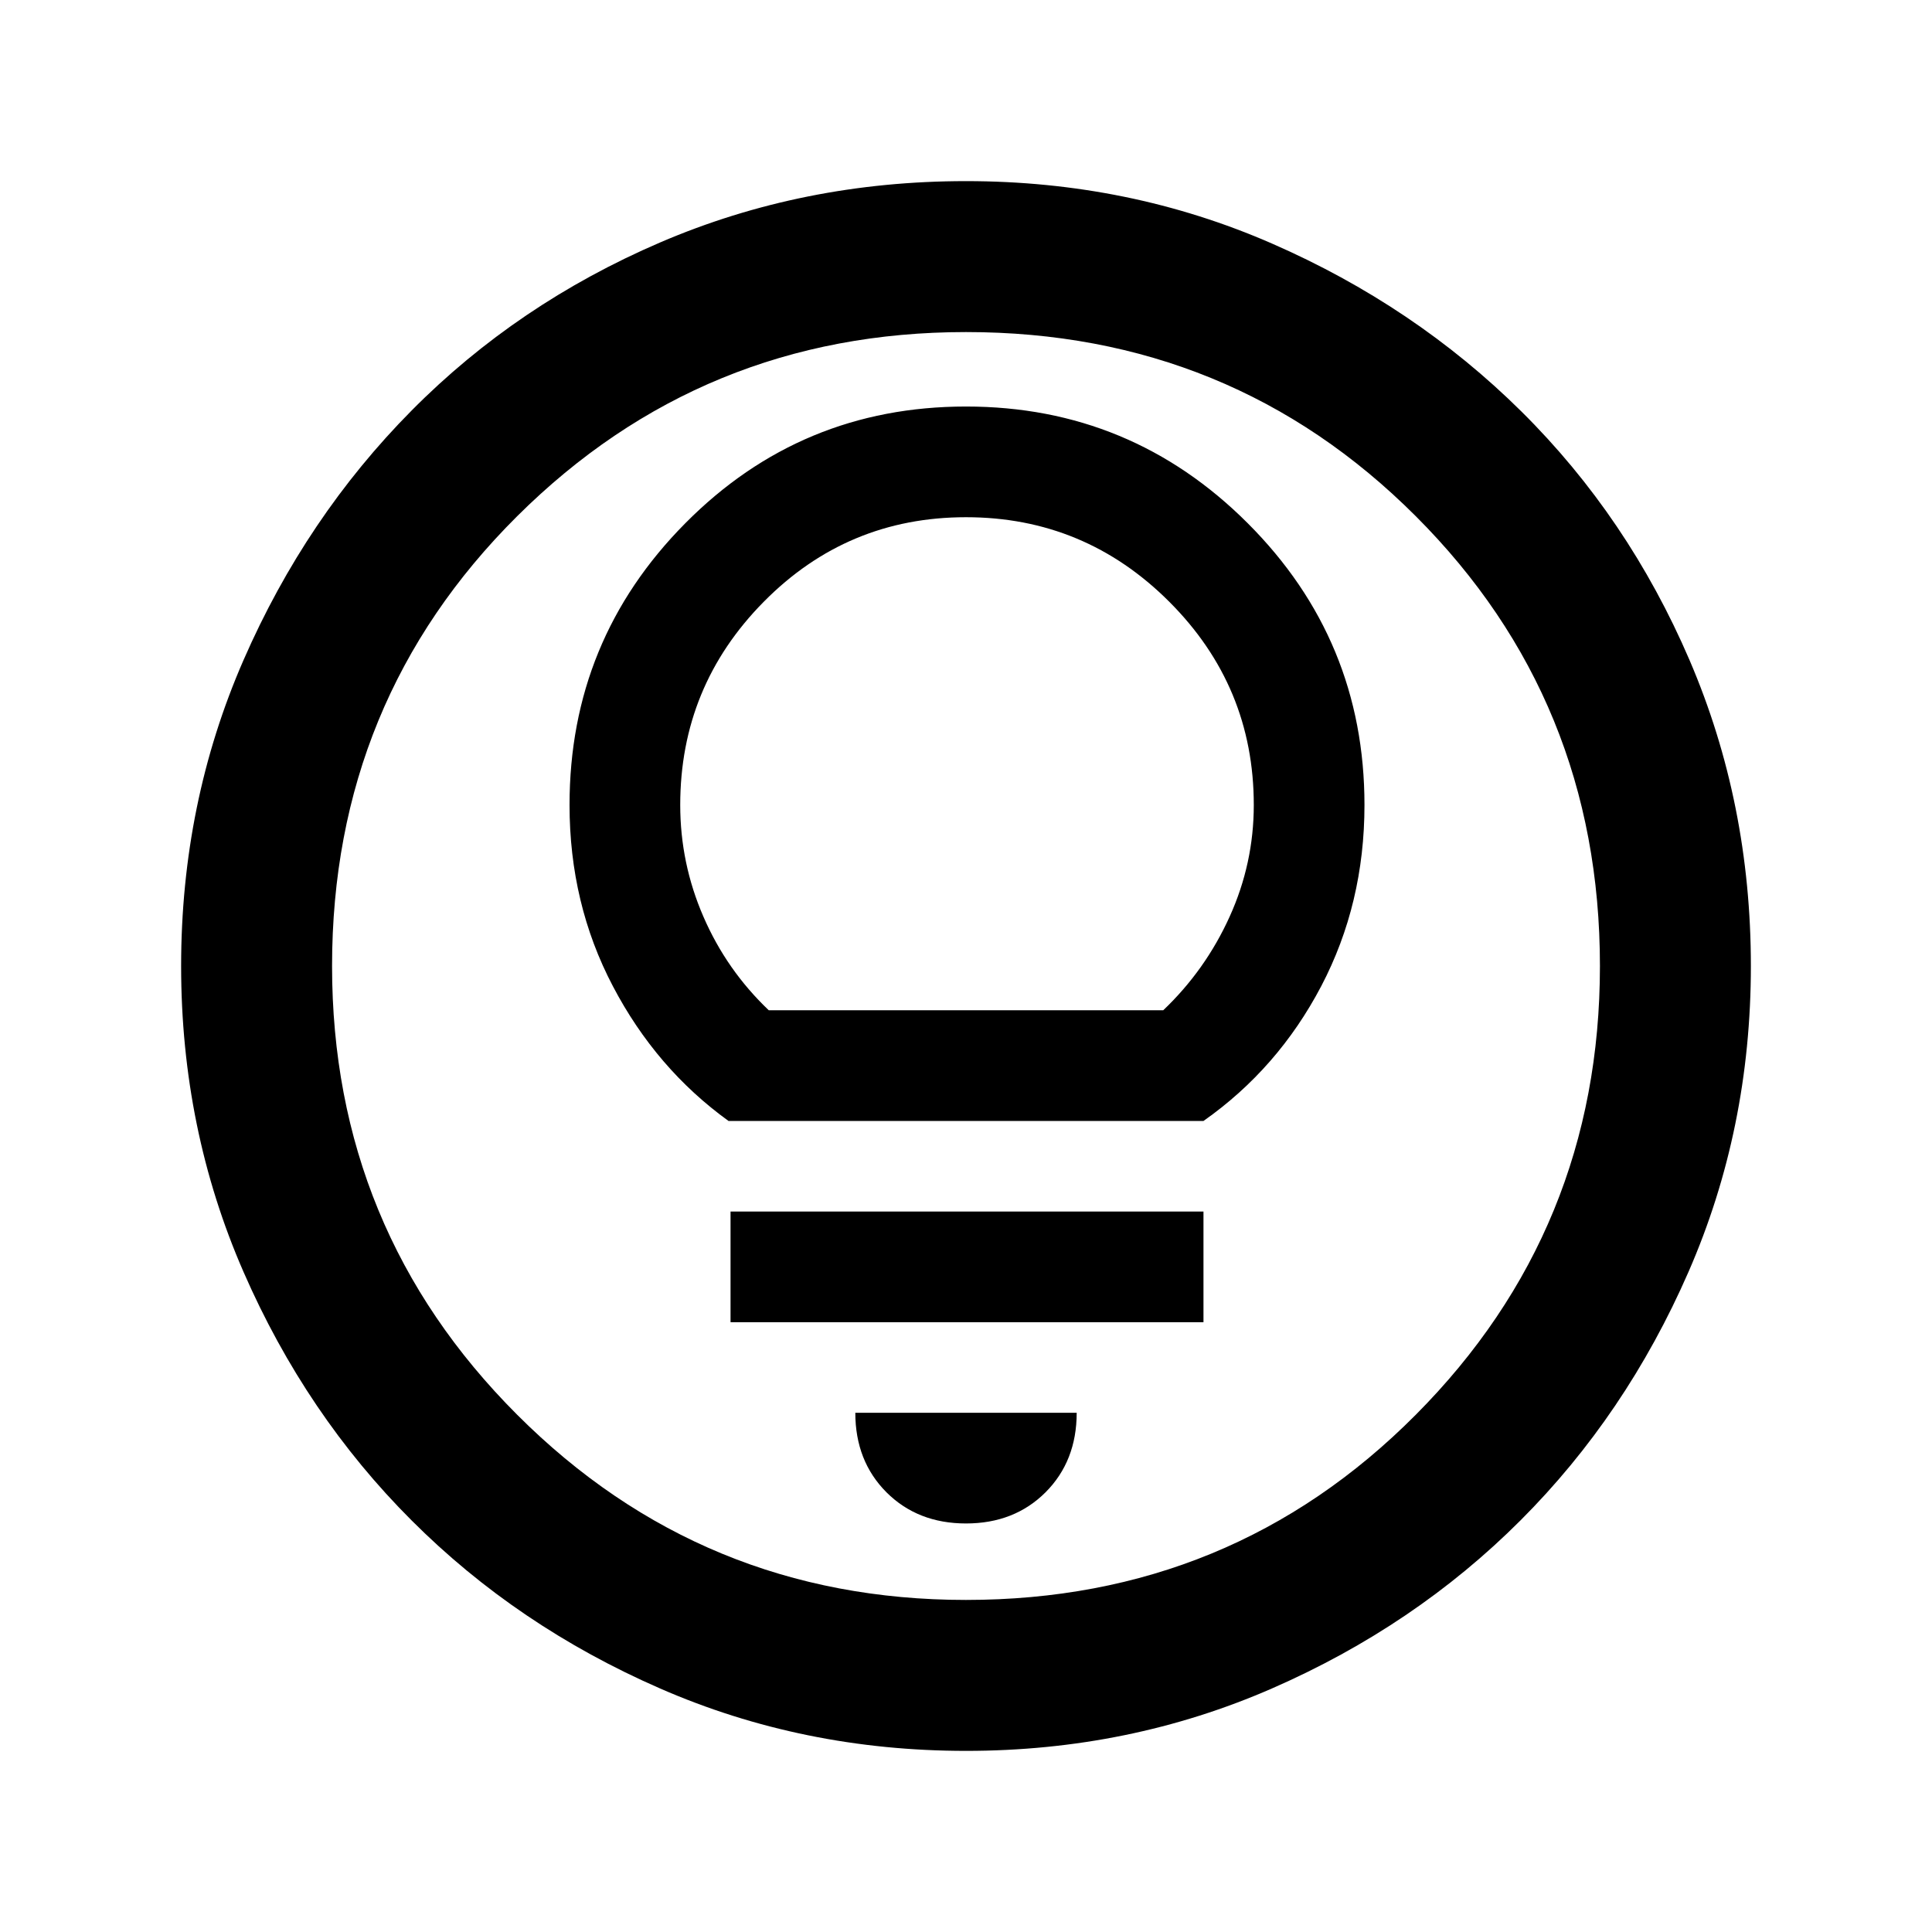 <svg xmlns="http://www.w3.org/2000/svg" height="24" width="24"><path d="M12 18.925q.6 0 .988-.387.387-.388.387-.988h-2.75q0 .6.387.988.388.387.988.387Zm-2.925-2.5h5.875V15.05H9.075Zm-.025-2.5h5.9q.925-.65 1.463-1.675.537-1.025.537-2.25 0-2.05-1.45-3.5-1.45-1.45-3.5-1.45T8.513 6.5Q7.075 7.95 7.075 10q0 1.225.538 2.25.537 1.025 1.437 1.675Zm.5-1.375q-.525-.5-.812-1.163Q8.45 10.725 8.45 10q0-1.475 1.038-2.525 1.037-1.05 2.512-1.05t2.525 1.05q1.05 1.05 1.05 2.525 0 .725-.3 1.387-.3.663-.825 1.163Zm2.45 9.2q-2.025 0-3.8-.775t-3.087-2.088Q3.8 17.575 3.025 15.8 2.25 14.025 2.25 12t.775-3.8Q3.8 6.425 5.113 5.1 6.425 3.775 8.2 3.012 9.975 2.25 12 2.25t3.8.775q1.775.775 3.1 2.087 1.325 1.313 2.088 3.088.762 1.775.762 3.8t-.775 3.8q-.775 1.775-2.087 3.087-1.313 1.313-3.088 2.088-1.775.775-3.8.775Zm0-1.875q3.3 0 5.587-2.3 2.288-2.3 2.288-5.575 0-3.3-2.288-5.588Q15.3 4.125 12 4.125q-3.275 0-5.575 2.287Q4.125 8.7 4.125 12q0 3.275 2.3 5.575 2.3 2.3 5.575 2.3ZM12 12Z"/></svg>